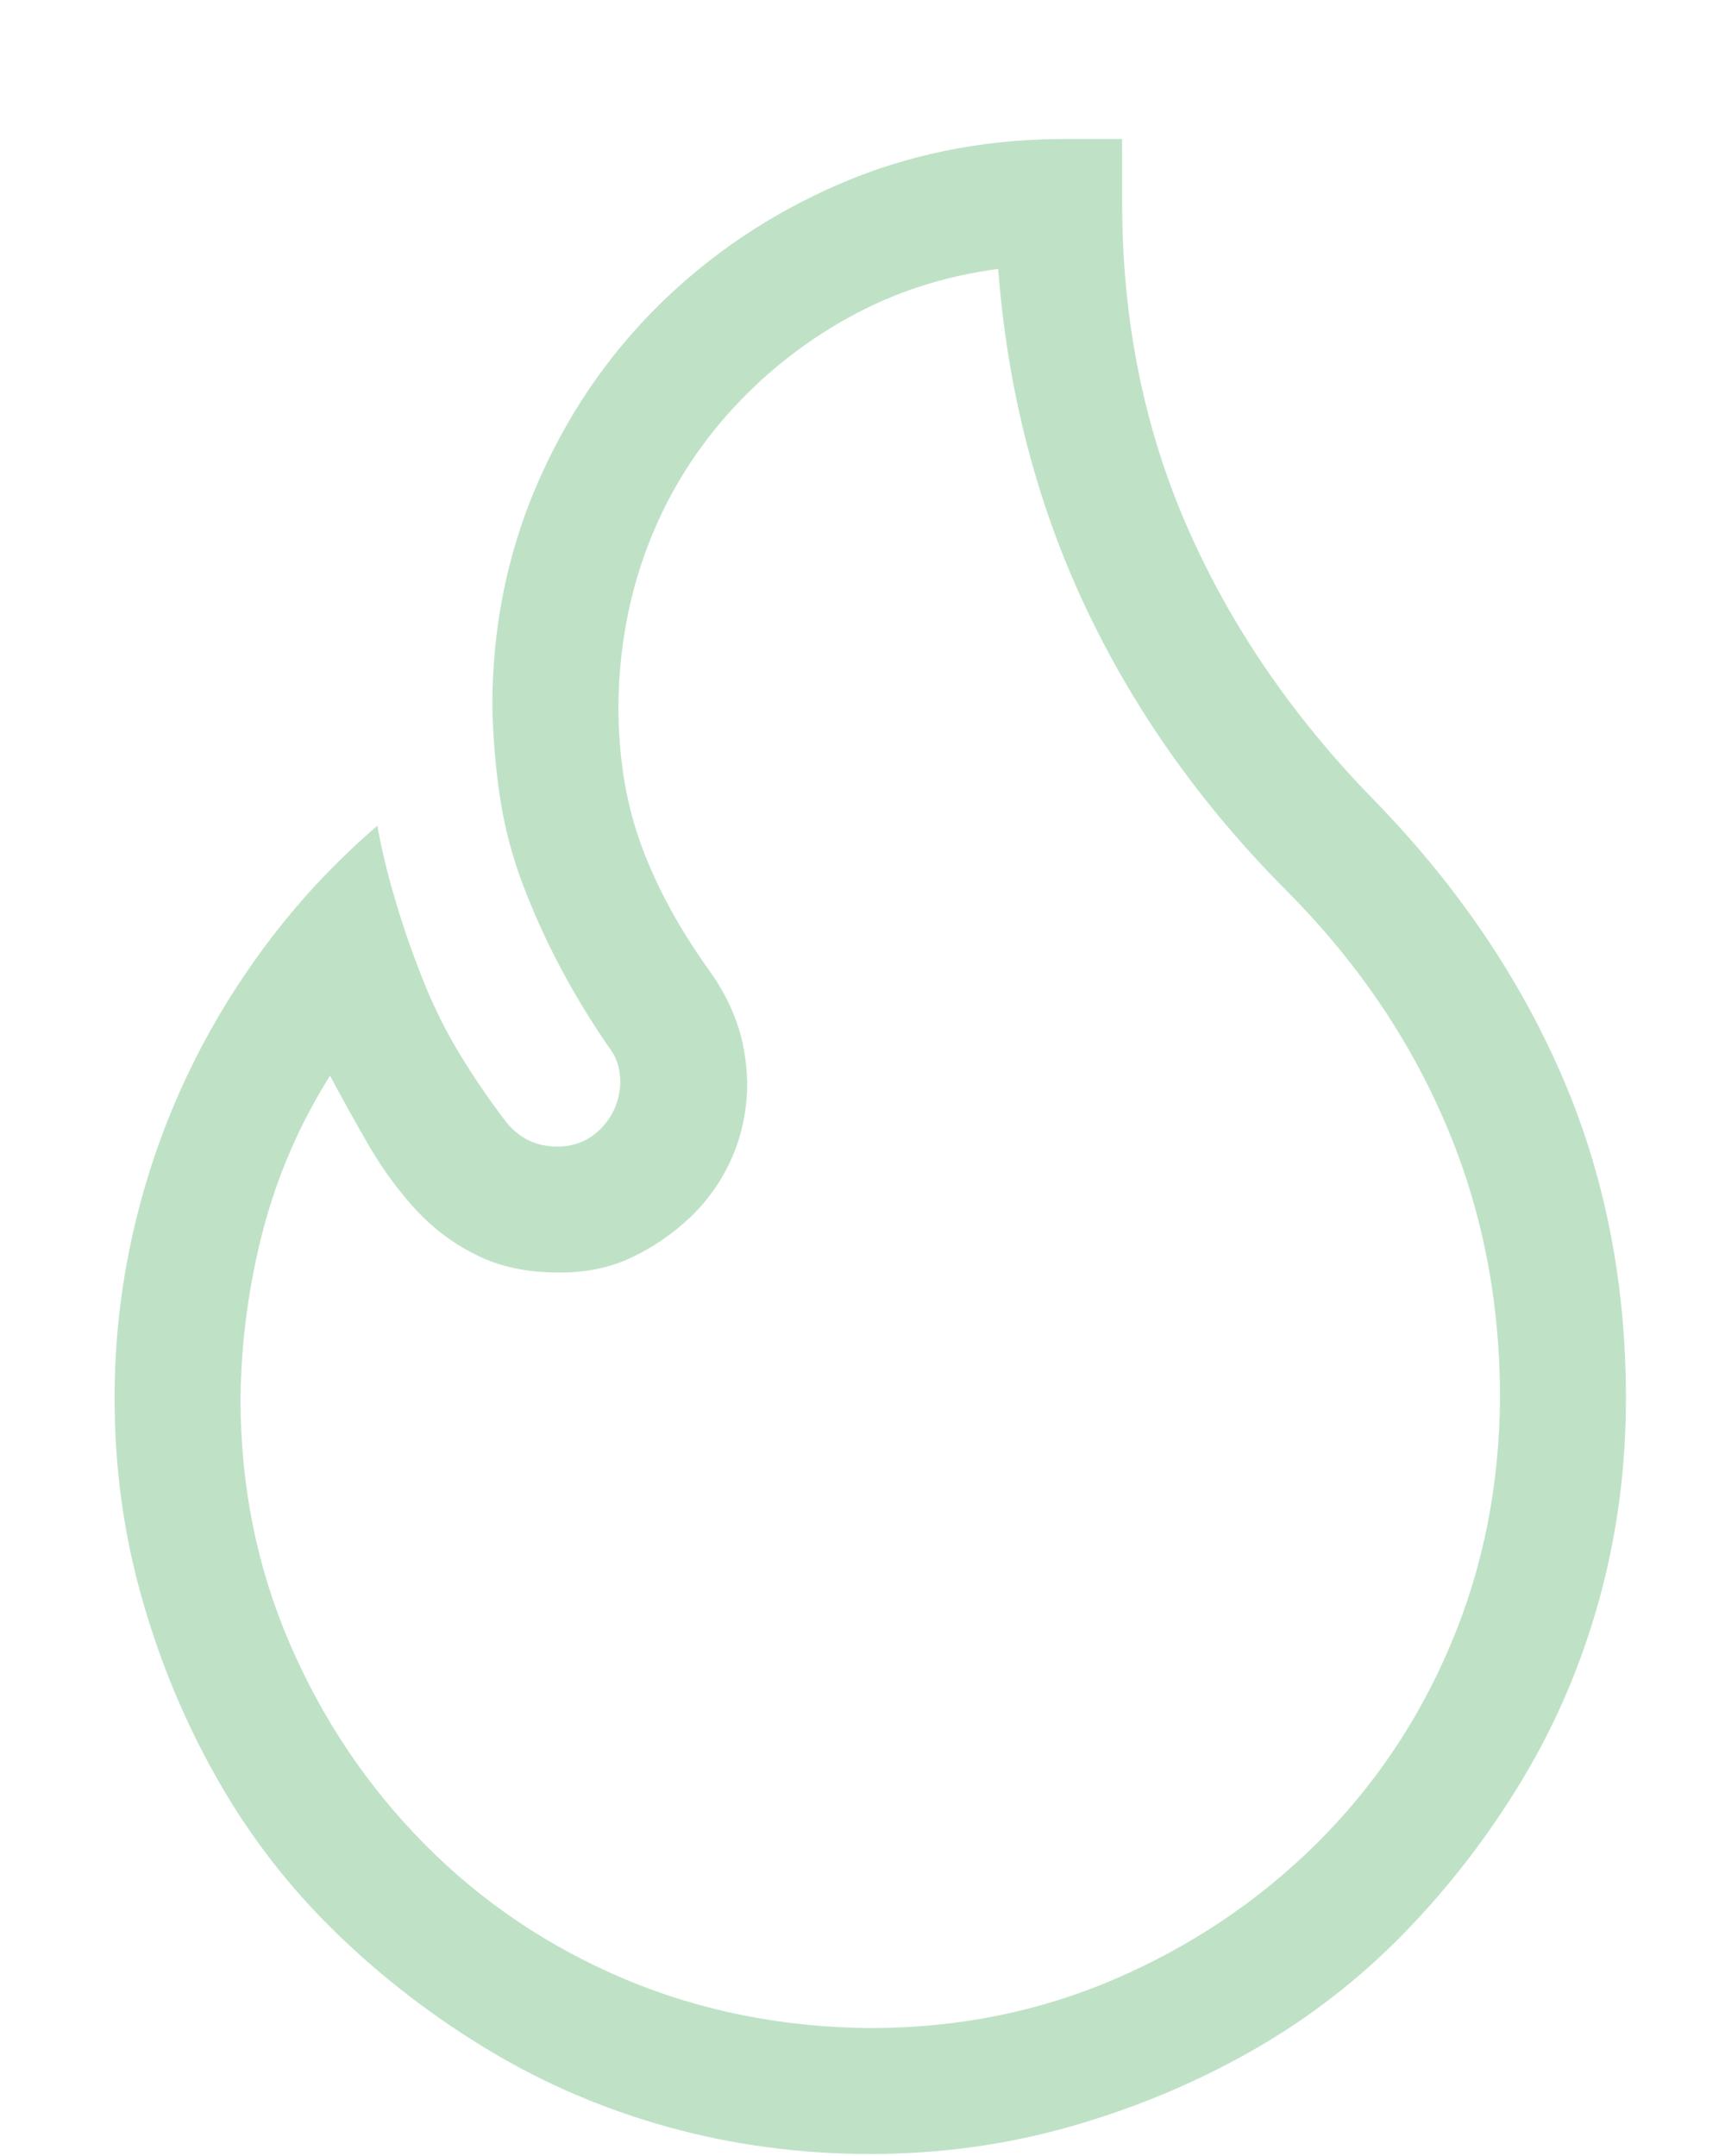 <svg width="12" height="15" viewBox="0 0 12 15" fill="none" xmlns="http://www.w3.org/2000/svg">
<path d="M7.806 1.405C7.806 2.222 7.957 2.975 8.258 3.664C8.559 4.353 8.993 4.988 9.559 5.567C10.124 6.147 10.558 6.781 10.859 7.47C11.16 8.159 11.311 8.912 11.311 9.729C11.311 10.213 11.249 10.678 11.126 11.125C11.003 11.573 10.825 11.99 10.592 12.378C10.359 12.766 10.086 13.122 9.771 13.446C9.456 13.77 9.102 14.044 8.71 14.267C8.317 14.491 7.897 14.666 7.45 14.794C7.003 14.922 6.538 14.986 6.054 14.986C5.57 14.986 5.105 14.924 4.657 14.801C4.21 14.678 3.793 14.5 3.405 14.267C3.017 14.034 2.661 13.761 2.337 13.446C2.013 13.131 1.739 12.777 1.516 12.385C1.292 11.992 1.116 11.573 0.989 11.125C0.861 10.678 0.797 10.213 0.797 9.729C0.797 9.346 0.838 8.969 0.92 8.6C1.002 8.23 1.121 7.876 1.276 7.539C1.431 7.201 1.623 6.879 1.851 6.573C2.079 6.268 2.337 5.992 2.625 5.745C2.656 5.919 2.7 6.097 2.755 6.279C2.809 6.462 2.873 6.644 2.946 6.827C3.019 7.009 3.106 7.183 3.206 7.347C3.307 7.511 3.412 7.664 3.521 7.806C3.612 7.92 3.731 7.977 3.877 7.977C4 7.977 4.103 7.933 4.185 7.847C4.267 7.76 4.311 7.655 4.315 7.532C4.315 7.482 4.308 7.436 4.295 7.395C4.281 7.354 4.258 7.313 4.226 7.272C4.098 7.085 3.987 6.9 3.891 6.717C3.795 6.535 3.711 6.348 3.638 6.156C3.565 5.964 3.512 5.766 3.48 5.56C3.448 5.355 3.43 5.138 3.425 4.91C3.425 4.367 3.528 3.856 3.733 3.377C3.939 2.898 4.222 2.48 4.582 2.124C4.943 1.768 5.36 1.488 5.835 1.282C6.309 1.077 6.821 0.972 7.368 0.967H7.806V1.405ZM6.054 14.11C6.661 14.11 7.229 13.996 7.758 13.768C8.288 13.539 8.753 13.227 9.155 12.83C9.556 12.433 9.869 11.97 10.092 11.44C10.316 10.911 10.43 10.341 10.435 9.729C10.435 9.04 10.307 8.399 10.051 7.806C9.796 7.212 9.426 6.674 8.943 6.19C8.349 5.592 7.884 4.933 7.546 4.212C7.208 3.491 7.008 2.711 6.944 1.871C6.565 1.921 6.216 2.035 5.896 2.213C5.577 2.391 5.296 2.617 5.054 2.891C4.813 3.165 4.628 3.473 4.5 3.815C4.372 4.157 4.306 4.522 4.302 4.91C4.302 5.266 4.354 5.588 4.459 5.875C4.564 6.163 4.719 6.45 4.924 6.738C5.011 6.856 5.077 6.98 5.123 7.107C5.169 7.235 5.194 7.377 5.198 7.532C5.198 7.714 5.164 7.885 5.096 8.045C5.027 8.205 4.931 8.344 4.808 8.463C4.685 8.581 4.546 8.677 4.391 8.75C4.235 8.823 4.064 8.857 3.877 8.853C3.667 8.853 3.482 8.814 3.323 8.736C3.163 8.659 3.022 8.554 2.898 8.422C2.775 8.289 2.666 8.141 2.57 7.977C2.474 7.812 2.383 7.648 2.296 7.484C2.086 7.817 1.931 8.175 1.83 8.558C1.73 8.942 1.678 9.332 1.673 9.729C1.673 10.336 1.787 10.904 2.015 11.433C2.243 11.963 2.556 12.428 2.953 12.83C3.35 13.231 3.813 13.544 4.343 13.768C4.872 13.991 5.442 14.105 6.054 14.11Z" fill="#BFE2C7"/>
</svg>
